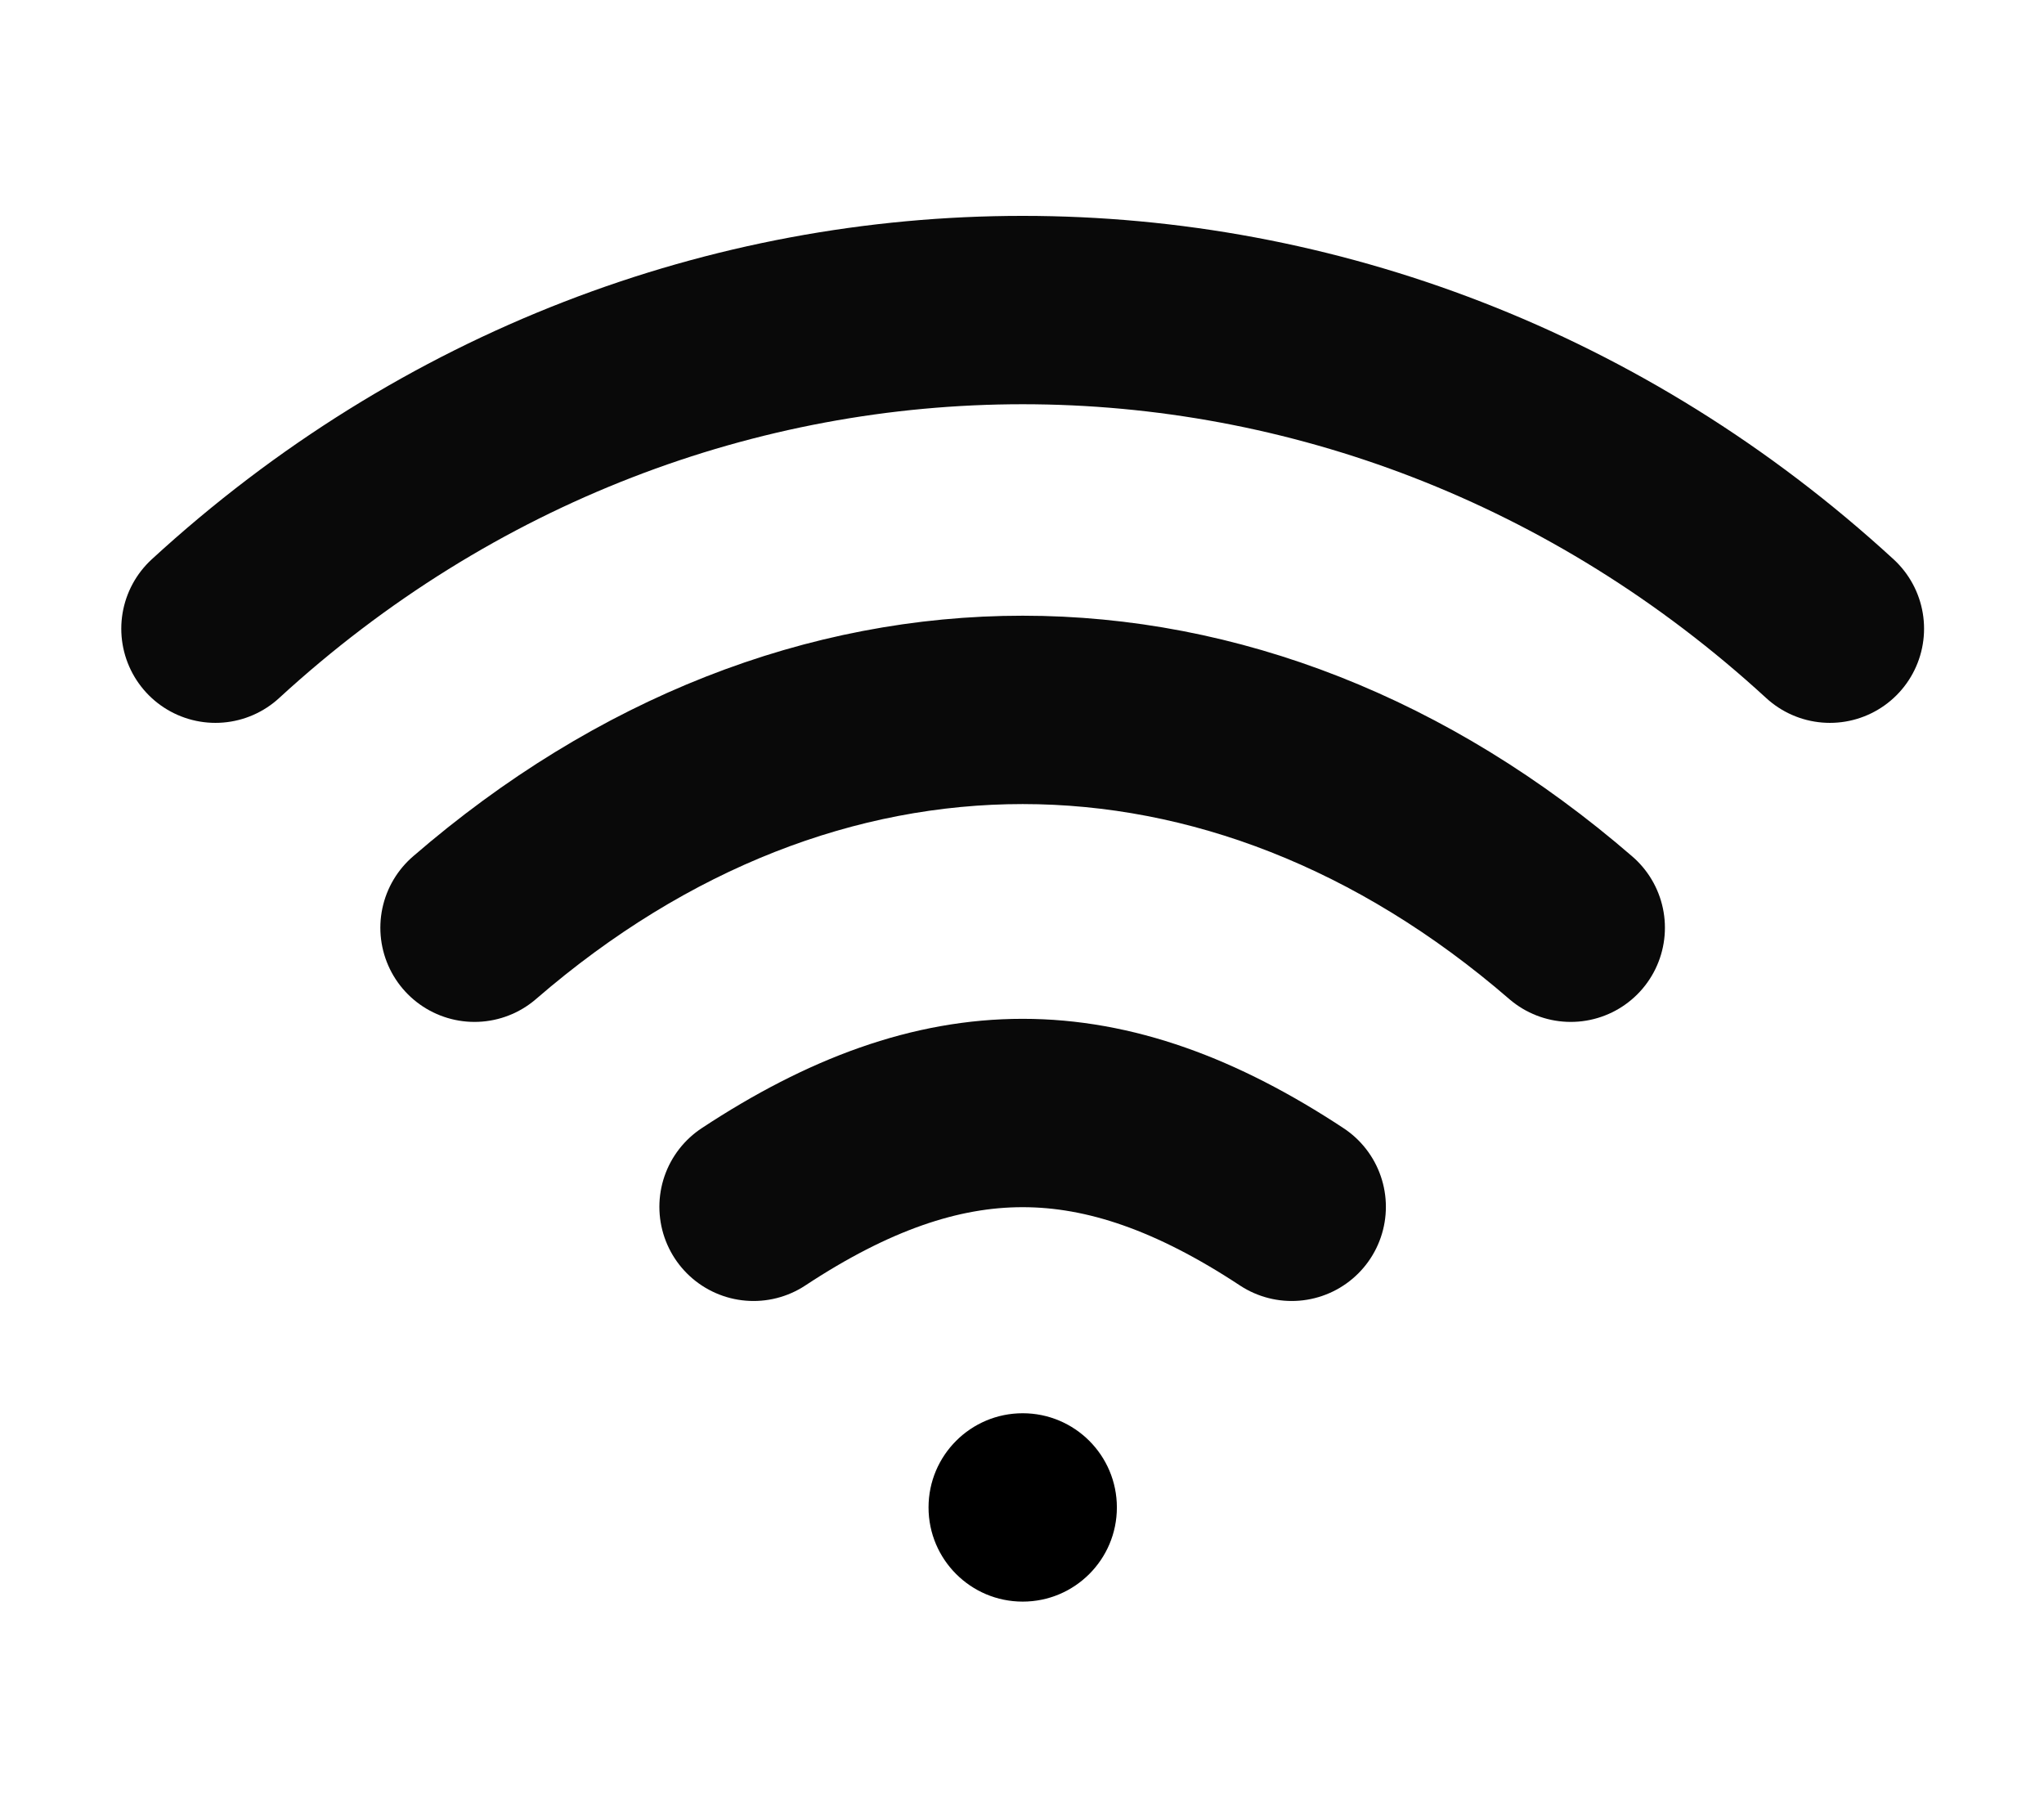 <?xml version="1.0" encoding="UTF-8" standalone="no"?>
<!-- Created with Inkscape (http://www.inkscape.org/) -->

<svg
   width="180mm"
   height="160mm"
   viewBox="0 0 180 160"
   version="1.1"
   id="svg5"
   xml:space="preserve"
   inkscape:version="1.4.2 (ebf0e940, 2025-05-08)"
   sodipodi:docname="WiFi_icon.svg"
   xmlns:inkscape="http://www.inkscape.org/namespaces/inkscape"
   xmlns:sodipodi="http://sodipodi.sourceforge.net/DTD/sodipodi-0.dtd"
   xmlns="http://www.w3.org/2000/svg"
   xmlns:svg="http://www.w3.org/2000/svg"><sodipodi:namedview
     id="namedview7"
     pagecolor="#ffffff"
     bordercolor="#cccccc"
     borderopacity="1"
     inkscape:showpageshadow="0"
     inkscape:pageopacity="1"
     inkscape:pagecheckerboard="0"
     inkscape:deskcolor="#d1d1d1"
     inkscape:document-units="mm"
     showgrid="false"
     inkscape:zoom="0.5946522"
     inkscape:cx="328.7636"
     inkscape:cy="480.11258"
     inkscape:window-width="1528"
     inkscape:window-height="1072"
     inkscape:window-x="0"
     inkscape:window-y="44"
     inkscape:window-maximized="0"
     inkscape:current-layer="g4453" /><defs
     id="defs2" /><g
     inkscape:label="Layer 1"
     inkscape:groupmode="layer"
     id="layer1"><g
       id="g3252"
       transform="matrix(6.634,0,0,6.634,-920.349,-1003.193)"><g
         id="g4453"><g
           id="g4456"
           transform="translate(-1.211,-9.497)"><g
             id="g4461"><path
               style="fill:none;stroke:#090909;stroke-width:2.5;stroke-linecap:round;stroke-dasharray:none"
               d="m 142.803,169.061 c 6.142,-5.64 15.292,-5.637 21.431,0 m -17.992,3.969 c 4.46,-3.857 10.096,-3.853 14.552,0 m -10.848,3.704 c 2.519,-1.66 4.625,-1.66 7.144,0"
               id="path3096"
               sodipodi:nodetypes="cccccc"
               transform="translate(-1.6331036e-6)" /><circle
               style="fill:#000000;fill-opacity:1;stroke-width:2.293"
               id="path3246"
               cx="153.519"
               cy="180.724"
               r="1.25" /></g></g></g></g></g></svg>
